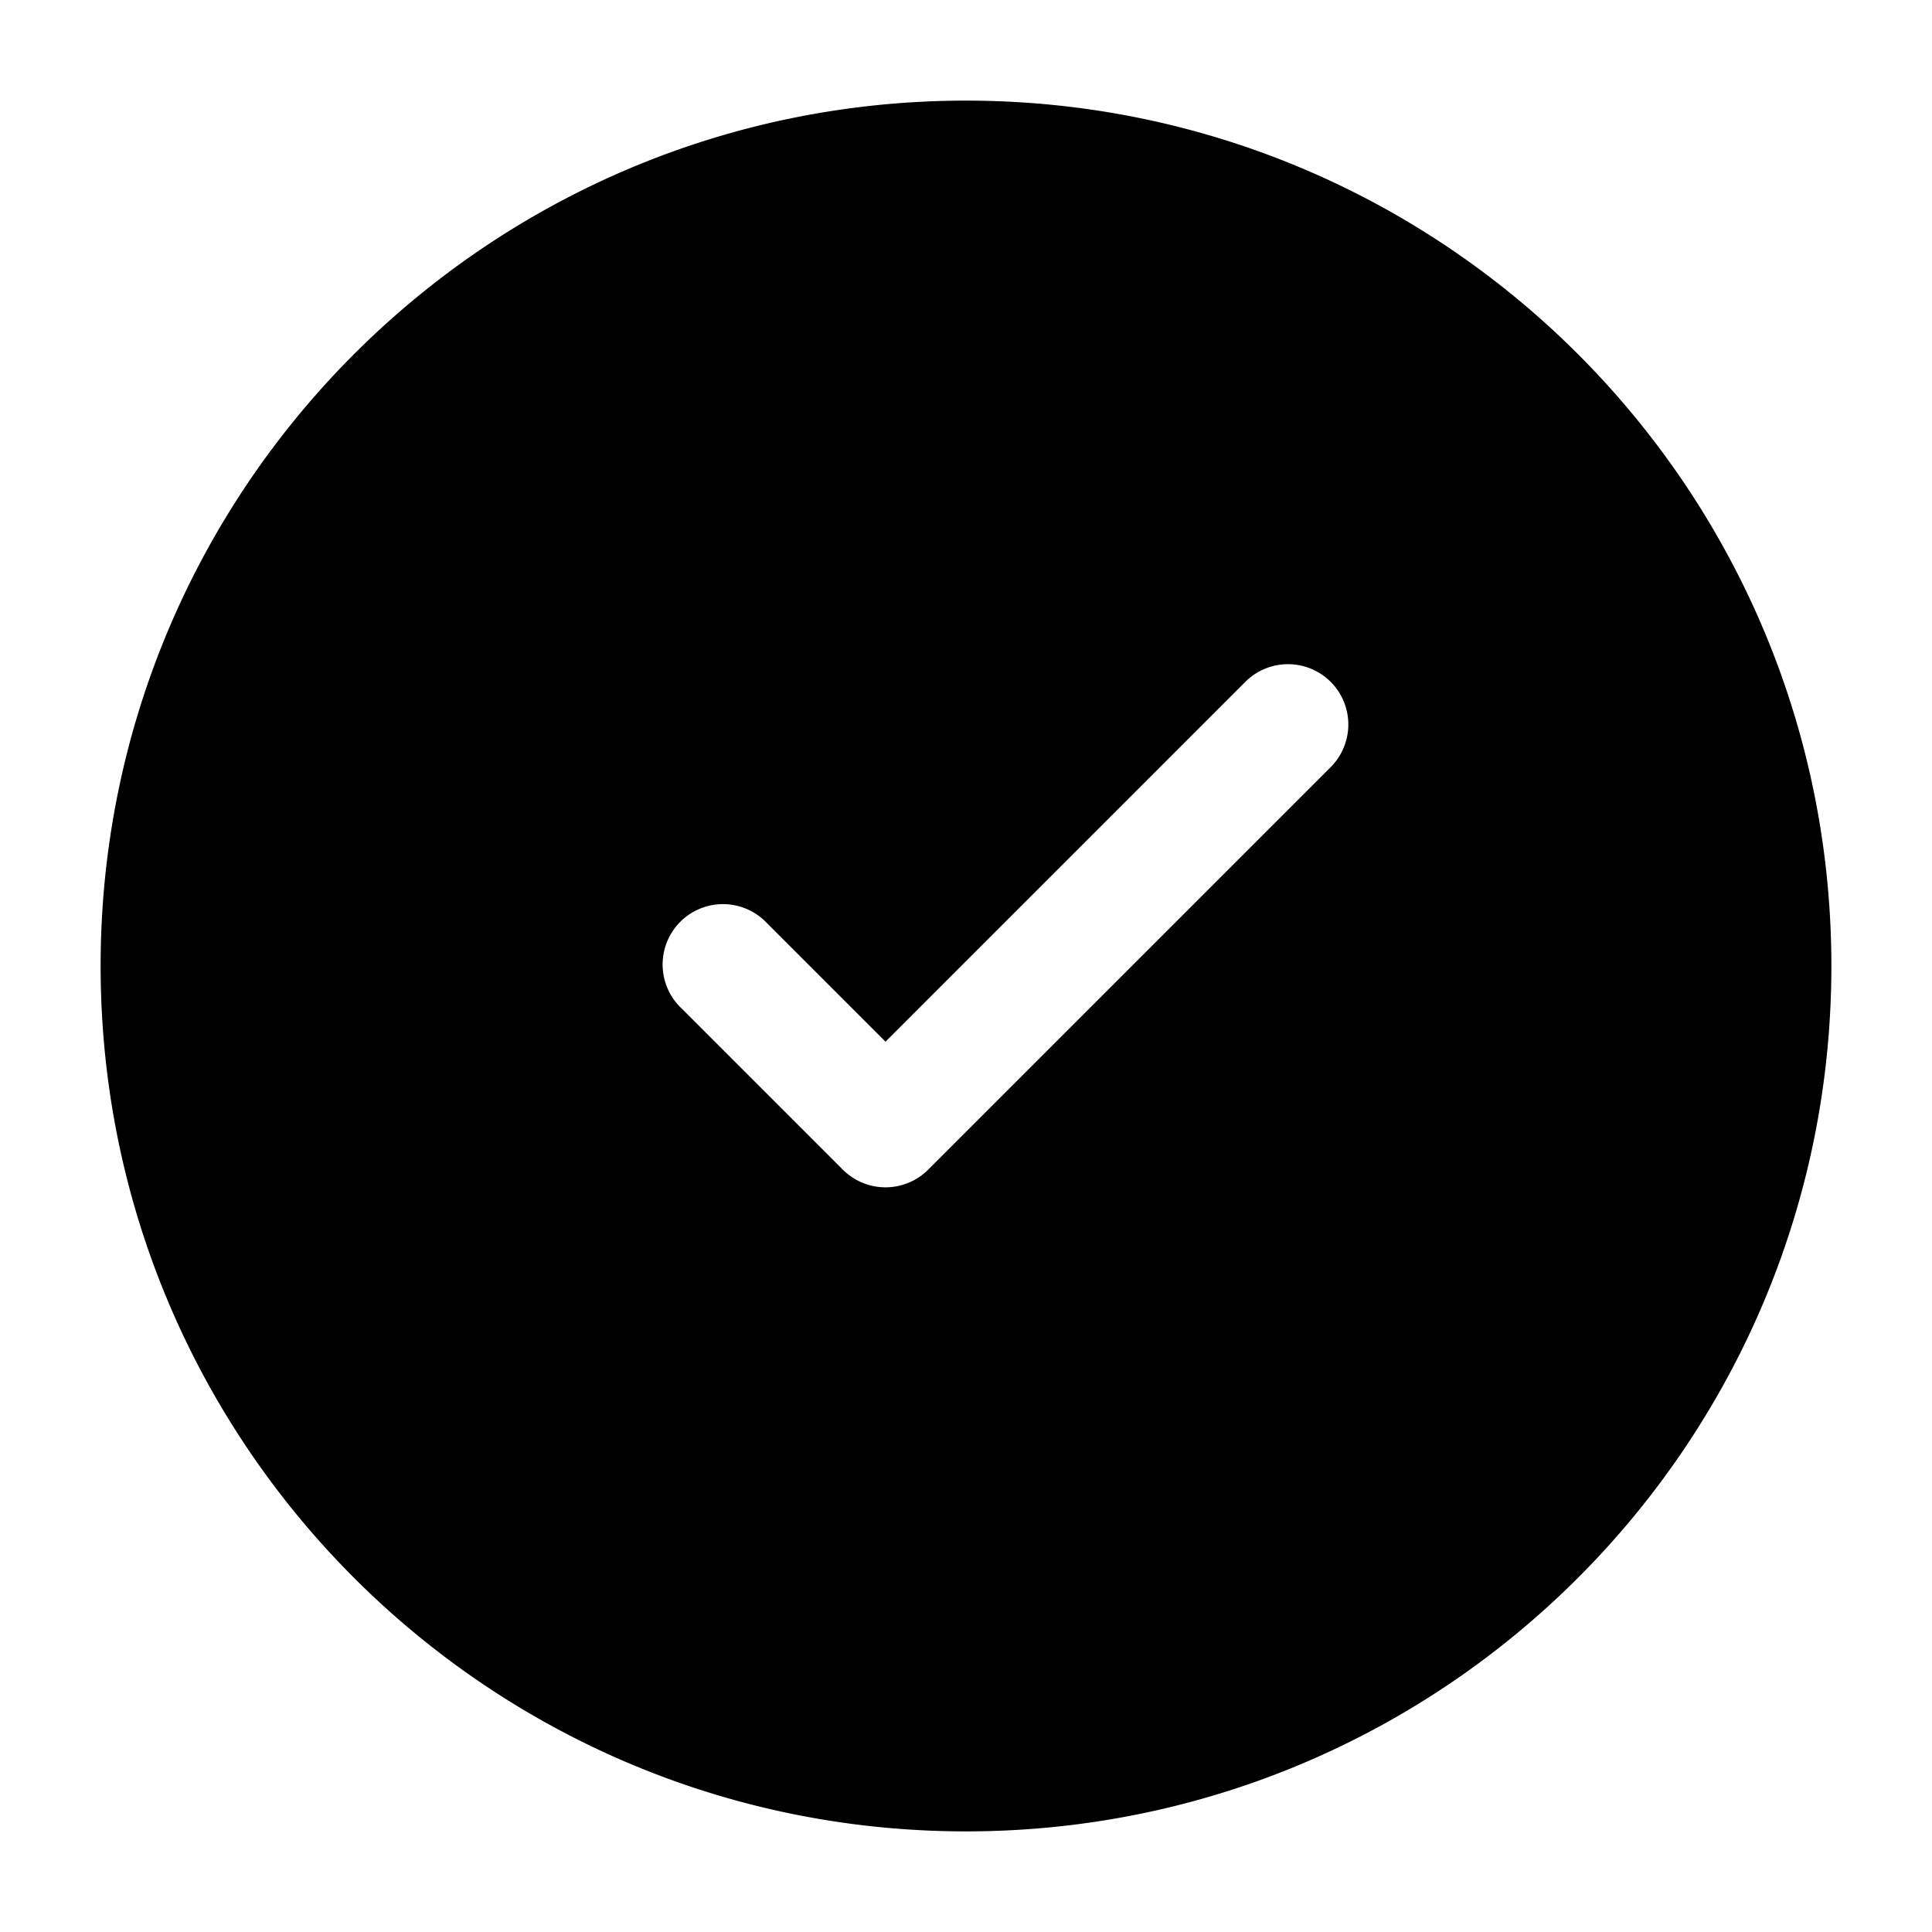 <svg xmlns="http://www.w3.org/2000/svg" width="24" height="24" fill="currentColor" viewBox="0 0 24 24">
  <path fill-rule="evenodd" d="M12 1.25C6.063 1.25 1.25 6.063 1.25 12S6.063 22.75 12 22.75 22.75 17.937 22.75 12 17.937 1.25 12 1.25zm4.53 7.22a.75.75 0 010 1.06l-5 5a.75.75 0 01-1.06 0l-2-2a.75.75 0 111.06-1.06L11 12.94l4.47-4.47a.75.75 0 011.06 0z"/>
</svg>
